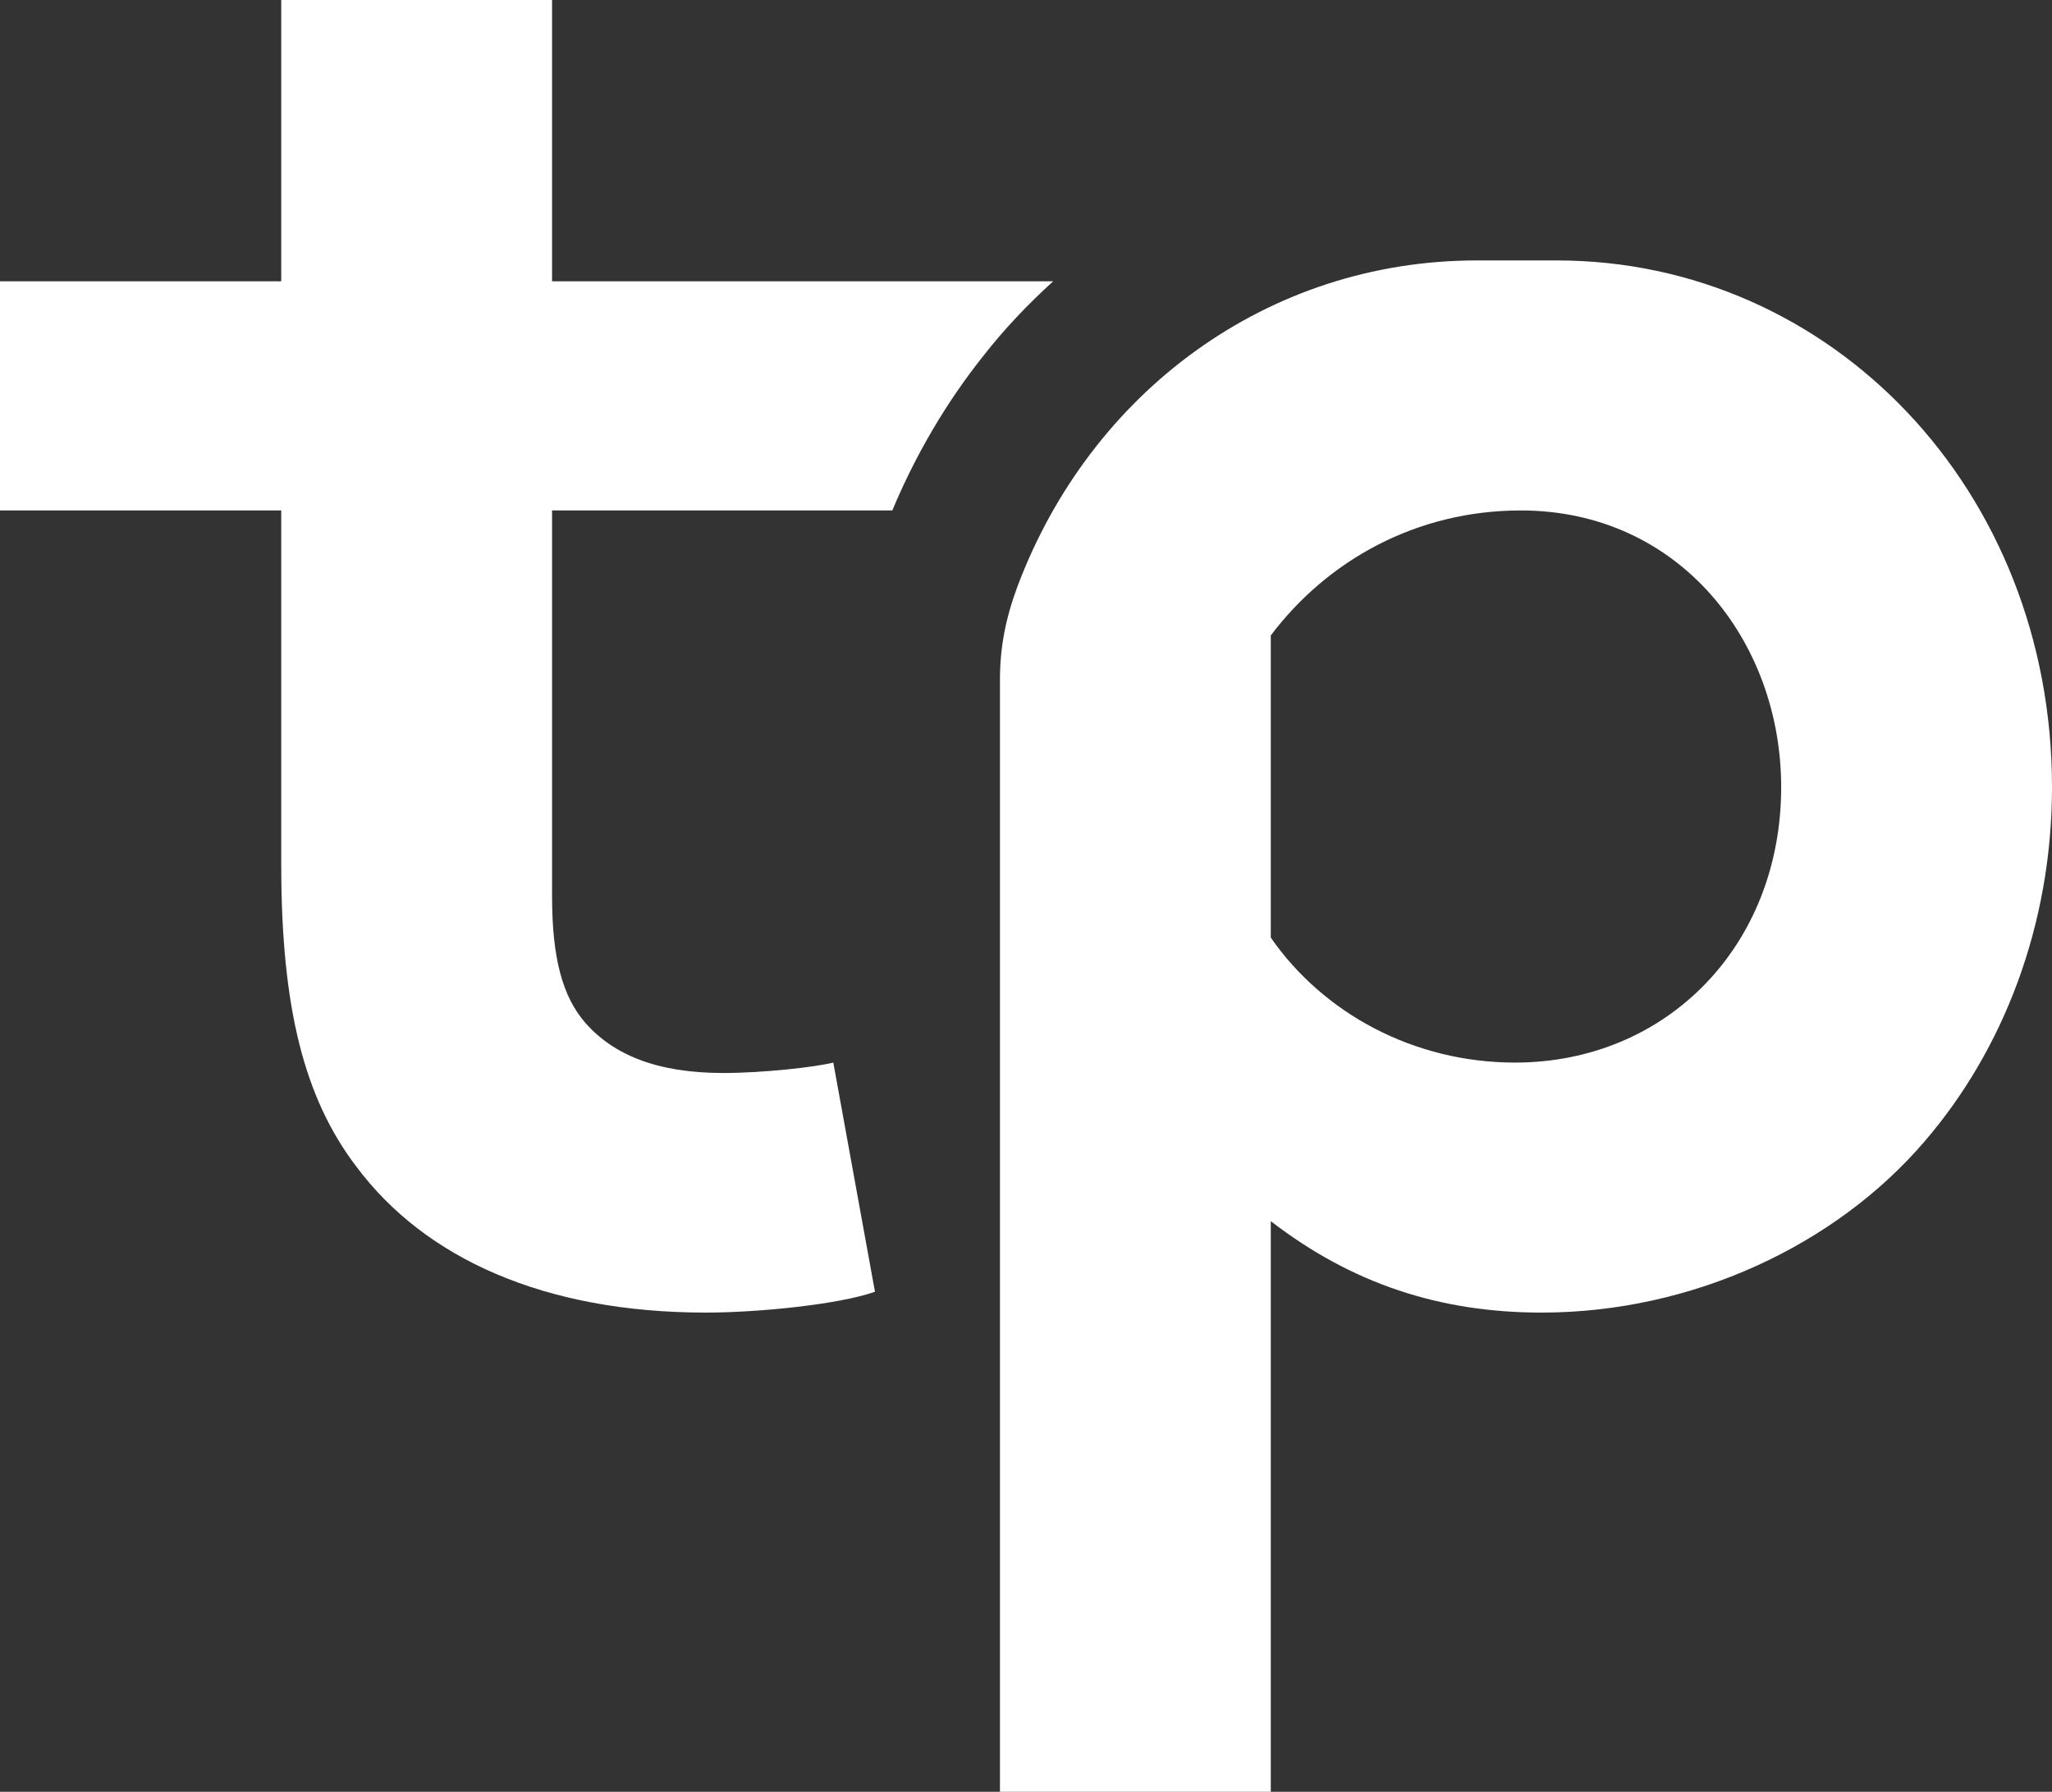 <?xml version="1.0" encoding="utf-8"?>
<!-- Generator: Adobe Illustrator 24.0.0, SVG Export Plug-In . SVG Version: 6.00 Build 0)  -->
<svg version="1.1" id="principale" xmlns="http://www.w3.org/2000/svg" xmlns:xlink="http://www.w3.org/1999/xlink" x="0px" y="0px"
	 viewBox="0 0 177.3 154.8" style="enable-background:new 0 0 177.3 154.8;" xml:space="preserve">
<rect x="0" y="0" width="177.3" height="154.8" fill="#333333" stroke="none"/>
<style type="text/css">
	.st0{fill:#FFFFFF;}
</style>
<g>
	<path class="st0" d="M47.7,24.3c0-8.1,0-16.2,0-24.3c-7.8,0-15.6,0-23.4,0c0,8.1,0,16.2,0,24.3c-8.1,0-16.2,0-24.3,0
		c0,6.6,0,13.2,0,19.8c8.1,0,16.2,0,24.3,0c0,10.2,0,20.4,0,30.6c0,12.4,2,20.2,6.5,26.1c5.9,7.9,16.2,12.6,30.2,12.6
		c4.5,0,11.5-0.7,14.6-1.8c-1.2-6.6-2.4-13.2-3.6-19.8c-1.6,0.4-6.1,0.9-9.5,0.9c-5.8,0-9.5-1.6-11.9-4.3c-2-2.3-2.9-5.6-2.9-11
		c0-11.1,0-22.2,0-33.3c9.6,0,19.2,0,28.8,0c0.2,0,0.4,0,0.6,0c2-4.8,4.7-9.4,7.9-13.4c1.8-2.3,3.8-4.4,6-6.4c-4.8,0-9.7,0-14.5,0
		C66.9,24.3,57.3,24.3,47.7,24.3z"/>
	<path class="st0" d="M109.8,54.9c4.9-6.5,12.6-10.8,21.6-10.8c13.7,0,22.5,11.3,22.5,23.9c0,13.7-9.9,23.8-23,23.8
		c-8.8,0-16.6-4.3-21.1-10.8C109.8,72.3,109.8,63.6,109.8,54.9z M86.4,58.7c0,32,0,64,0,96.1c7.8,0,15.6,0,23.4,0
		c0-16.4,0-32.9,0-49.3c7,5.4,14.6,7.9,23.4,7.9c13,0,25.4-5.8,33.1-14.8c6.8-7.9,11-18.7,11-30.6c0-25.7-19.1-45.5-42.8-45.5
		c-2.3,0-4.6,0-6.9,0c-18.1,0-33.4,11.4-39.7,28.2C86.9,53.4,86.4,55.9,86.4,58.7z"/>
</g>
</svg>
